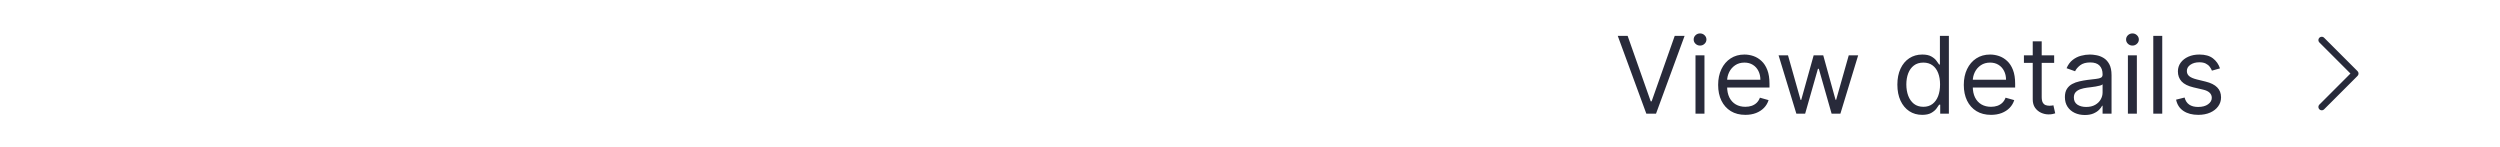 <svg width="374" height="22" viewBox="0 0 374 22" fill="none" xmlns="http://www.w3.org/2000/svg">
<path d="M243.493 5.364L246.948 15.159H247.084L250.539 5.364H252.016L247.743 17H246.289L242.016 5.364H243.493ZM253.647 17V8.273H254.988V17H253.647ZM254.329 6.818C254.067 6.818 253.842 6.729 253.652 6.551C253.467 6.373 253.374 6.159 253.374 5.909C253.374 5.659 253.467 5.445 253.652 5.267C253.842 5.089 254.067 5 254.329 5C254.59 5 254.813 5.089 254.999 5.267C255.188 5.445 255.283 5.659 255.283 5.909C255.283 6.159 255.188 6.373 254.999 6.551C254.813 6.729 254.59 6.818 254.329 6.818ZM261.103 17.182C260.262 17.182 259.536 16.996 258.927 16.625C258.32 16.25 257.853 15.727 257.523 15.057C257.197 14.383 257.034 13.598 257.034 12.704C257.034 11.811 257.197 11.023 257.523 10.341C257.853 9.655 258.311 9.121 258.898 8.739C259.489 8.352 260.178 8.159 260.966 8.159C261.421 8.159 261.87 8.235 262.313 8.386C262.756 8.538 263.159 8.784 263.523 9.125C263.887 9.462 264.177 9.909 264.392 10.466C264.608 11.023 264.716 11.708 264.716 12.523V13.091H257.989V11.932H263.353C263.353 11.439 263.254 11 263.057 10.614C262.864 10.227 262.588 9.922 262.228 9.699C261.872 9.475 261.451 9.364 260.966 9.364C260.432 9.364 259.97 9.496 259.58 9.761C259.194 10.023 258.896 10.364 258.688 10.784C258.48 11.204 258.375 11.655 258.375 12.136V12.909C258.375 13.568 258.489 14.127 258.716 14.585C258.947 15.04 259.267 15.386 259.677 15.625C260.086 15.86 260.561 15.977 261.103 15.977C261.455 15.977 261.773 15.928 262.057 15.829C262.345 15.727 262.593 15.576 262.802 15.375C263.01 15.171 263.171 14.917 263.284 14.614L264.58 14.977C264.444 15.417 264.214 15.803 263.892 16.136C263.57 16.466 263.173 16.724 262.699 16.909C262.226 17.091 261.694 17.182 261.103 17.182ZM268.733 17L266.074 8.273H267.483L269.37 14.954H269.461L271.324 8.273H272.756L274.597 14.932H274.688L276.574 8.273H277.983L275.324 17H274.006L272.097 10.296H271.961L270.052 17H268.733ZM287.552 17.182C286.824 17.182 286.182 16.998 285.625 16.631C285.069 16.259 284.633 15.737 284.319 15.062C284.004 14.384 283.847 13.583 283.847 12.659C283.847 11.742 284.004 10.947 284.319 10.273C284.633 9.598 285.07 9.078 285.631 8.71C286.192 8.343 286.839 8.159 287.574 8.159C288.142 8.159 288.591 8.254 288.921 8.443C289.254 8.629 289.508 8.841 289.682 9.08C289.86 9.314 289.999 9.508 290.097 9.659H290.211V5.364H291.552V17H290.256V15.659H290.097C289.999 15.818 289.858 16.019 289.677 16.261C289.495 16.5 289.235 16.714 288.898 16.903C288.561 17.089 288.112 17.182 287.552 17.182ZM287.733 15.977C288.271 15.977 288.726 15.837 289.097 15.557C289.468 15.273 289.75 14.881 289.944 14.381C290.137 13.877 290.233 13.296 290.233 12.636C290.233 11.985 290.139 11.415 289.949 10.926C289.76 10.434 289.48 10.051 289.108 9.778C288.737 9.502 288.279 9.364 287.733 9.364C287.165 9.364 286.692 9.509 286.313 9.801C285.938 10.089 285.656 10.481 285.466 10.977C285.281 11.47 285.188 12.023 285.188 12.636C285.188 13.258 285.283 13.822 285.472 14.329C285.665 14.833 285.949 15.235 286.324 15.534C286.703 15.829 287.173 15.977 287.733 15.977ZM297.853 17.182C297.012 17.182 296.286 16.996 295.677 16.625C295.07 16.25 294.603 15.727 294.273 15.057C293.947 14.383 293.784 13.598 293.784 12.704C293.784 11.811 293.947 11.023 294.273 10.341C294.603 9.655 295.061 9.121 295.648 8.739C296.239 8.352 296.928 8.159 297.716 8.159C298.171 8.159 298.62 8.235 299.063 8.386C299.506 8.538 299.909 8.784 300.273 9.125C300.637 9.462 300.927 9.909 301.142 10.466C301.358 11.023 301.466 11.708 301.466 12.523V13.091H294.739V11.932H300.103C300.103 11.439 300.004 11 299.807 10.614C299.614 10.227 299.338 9.922 298.978 9.699C298.622 9.475 298.201 9.364 297.716 9.364C297.182 9.364 296.72 9.496 296.33 9.761C295.944 10.023 295.646 10.364 295.438 10.784C295.23 11.204 295.125 11.655 295.125 12.136V12.909C295.125 13.568 295.239 14.127 295.466 14.585C295.697 15.04 296.017 15.386 296.427 15.625C296.836 15.86 297.311 15.977 297.853 15.977C298.205 15.977 298.523 15.928 298.807 15.829C299.095 15.727 299.343 15.576 299.552 15.375C299.76 15.171 299.921 14.917 300.034 14.614L301.33 14.977C301.194 15.417 300.964 15.803 300.642 16.136C300.32 16.466 299.923 16.724 299.449 16.909C298.976 17.091 298.444 17.182 297.853 17.182ZM307.302 8.273V9.409H302.779V8.273H307.302ZM304.097 6.182H305.438V14.5C305.438 14.879 305.493 15.163 305.603 15.352C305.716 15.538 305.86 15.663 306.034 15.727C306.213 15.788 306.4 15.818 306.597 15.818C306.745 15.818 306.866 15.811 306.961 15.796C307.055 15.777 307.131 15.761 307.188 15.75L307.461 16.954C307.37 16.989 307.243 17.023 307.08 17.057C306.917 17.095 306.711 17.114 306.461 17.114C306.082 17.114 305.711 17.032 305.347 16.869C304.987 16.706 304.688 16.458 304.449 16.125C304.214 15.792 304.097 15.371 304.097 14.864V6.182ZM311.887 17.204C311.334 17.204 310.832 17.1 310.381 16.892C309.93 16.68 309.572 16.375 309.307 15.977C309.042 15.576 308.909 15.091 308.909 14.523C308.909 14.023 309.008 13.617 309.205 13.307C309.402 12.992 309.665 12.746 309.995 12.568C310.324 12.39 310.688 12.258 311.086 12.171C311.487 12.079 311.891 12.008 312.296 11.954C312.826 11.886 313.256 11.835 313.586 11.801C313.919 11.763 314.161 11.701 314.313 11.614C314.468 11.527 314.546 11.375 314.546 11.159V11.114C314.546 10.553 314.392 10.117 314.086 9.807C313.783 9.496 313.322 9.341 312.705 9.341C312.065 9.341 311.563 9.481 311.199 9.761C310.836 10.042 310.58 10.341 310.432 10.659L309.159 10.204C309.387 9.674 309.69 9.261 310.069 8.966C310.451 8.667 310.868 8.458 311.319 8.341C311.773 8.22 312.22 8.159 312.659 8.159C312.94 8.159 313.262 8.193 313.625 8.261C313.993 8.326 314.347 8.46 314.688 8.665C315.033 8.869 315.319 9.178 315.546 9.591C315.773 10.004 315.887 10.557 315.887 11.25V17H314.546V15.818H314.478C314.387 16.008 314.235 16.21 314.023 16.426C313.811 16.642 313.529 16.826 313.177 16.977C312.824 17.129 312.394 17.204 311.887 17.204ZM312.091 16C312.622 16 313.069 15.896 313.432 15.688C313.8 15.479 314.076 15.21 314.262 14.881C314.451 14.551 314.546 14.204 314.546 13.841V12.614C314.489 12.682 314.364 12.744 314.171 12.801C313.981 12.854 313.762 12.902 313.512 12.943C313.266 12.981 313.025 13.015 312.79 13.046C312.559 13.072 312.372 13.095 312.228 13.114C311.879 13.159 311.553 13.233 311.25 13.335C310.951 13.434 310.709 13.583 310.523 13.784C310.341 13.981 310.25 14.25 310.25 14.591C310.25 15.057 310.423 15.409 310.767 15.648C311.116 15.883 311.557 16 312.091 16ZM318.334 17V8.273H319.675V17H318.334ZM319.016 6.818C318.755 6.818 318.529 6.729 318.34 6.551C318.154 6.373 318.061 6.159 318.061 5.909C318.061 5.659 318.154 5.445 318.34 5.267C318.529 5.089 318.755 5 319.016 5C319.277 5 319.501 5.089 319.686 5.267C319.876 5.445 319.971 5.659 319.971 5.909C319.971 6.159 319.876 6.373 319.686 6.551C319.501 6.729 319.277 6.818 319.016 6.818ZM323.472 5.364V17H322.131V5.364H323.472ZM332.11 10.227L330.905 10.568C330.829 10.367 330.718 10.172 330.57 9.983C330.426 9.79 330.229 9.631 329.979 9.506C329.729 9.381 329.409 9.318 329.019 9.318C328.485 9.318 328.04 9.441 327.684 9.688C327.331 9.93 327.155 10.239 327.155 10.614C327.155 10.947 327.276 11.21 327.519 11.403C327.761 11.597 328.14 11.758 328.655 11.886L329.951 12.204C330.731 12.394 331.312 12.684 331.695 13.074C332.078 13.46 332.269 13.958 332.269 14.568C332.269 15.068 332.125 15.515 331.837 15.909C331.553 16.303 331.155 16.614 330.644 16.841C330.133 17.068 329.538 17.182 328.86 17.182C327.97 17.182 327.233 16.989 326.65 16.602C326.066 16.216 325.697 15.652 325.542 14.909L326.814 14.591C326.936 15.061 327.165 15.413 327.502 15.648C327.843 15.883 328.288 16 328.837 16C329.462 16 329.958 15.867 330.326 15.602C330.697 15.333 330.883 15.011 330.883 14.636C330.883 14.333 330.776 14.079 330.564 13.875C330.352 13.667 330.026 13.511 329.587 13.409L328.133 13.068C327.333 12.879 326.746 12.585 326.371 12.188C326 11.786 325.814 11.284 325.814 10.682C325.814 10.189 325.953 9.754 326.229 9.375C326.509 8.996 326.89 8.699 327.371 8.483C327.856 8.267 328.405 8.159 329.019 8.159C329.883 8.159 330.561 8.348 331.053 8.727C331.549 9.106 331.901 9.606 332.11 10.227Z" fill="#282A3A"/>
<g clip-path="url(#clip0_3202_250)">
<path d="M347.333 6L352.333 11L347.333 16" stroke="#282A3A" stroke-linecap="round" stroke-linejoin="round"/>
</g>
<defs>
<clipPath id="clip0_3202_250">
<rect width="16" height="16" fill="white" transform="translate(341.333 3)"/>
</clipPath>
</defs>
</svg>
